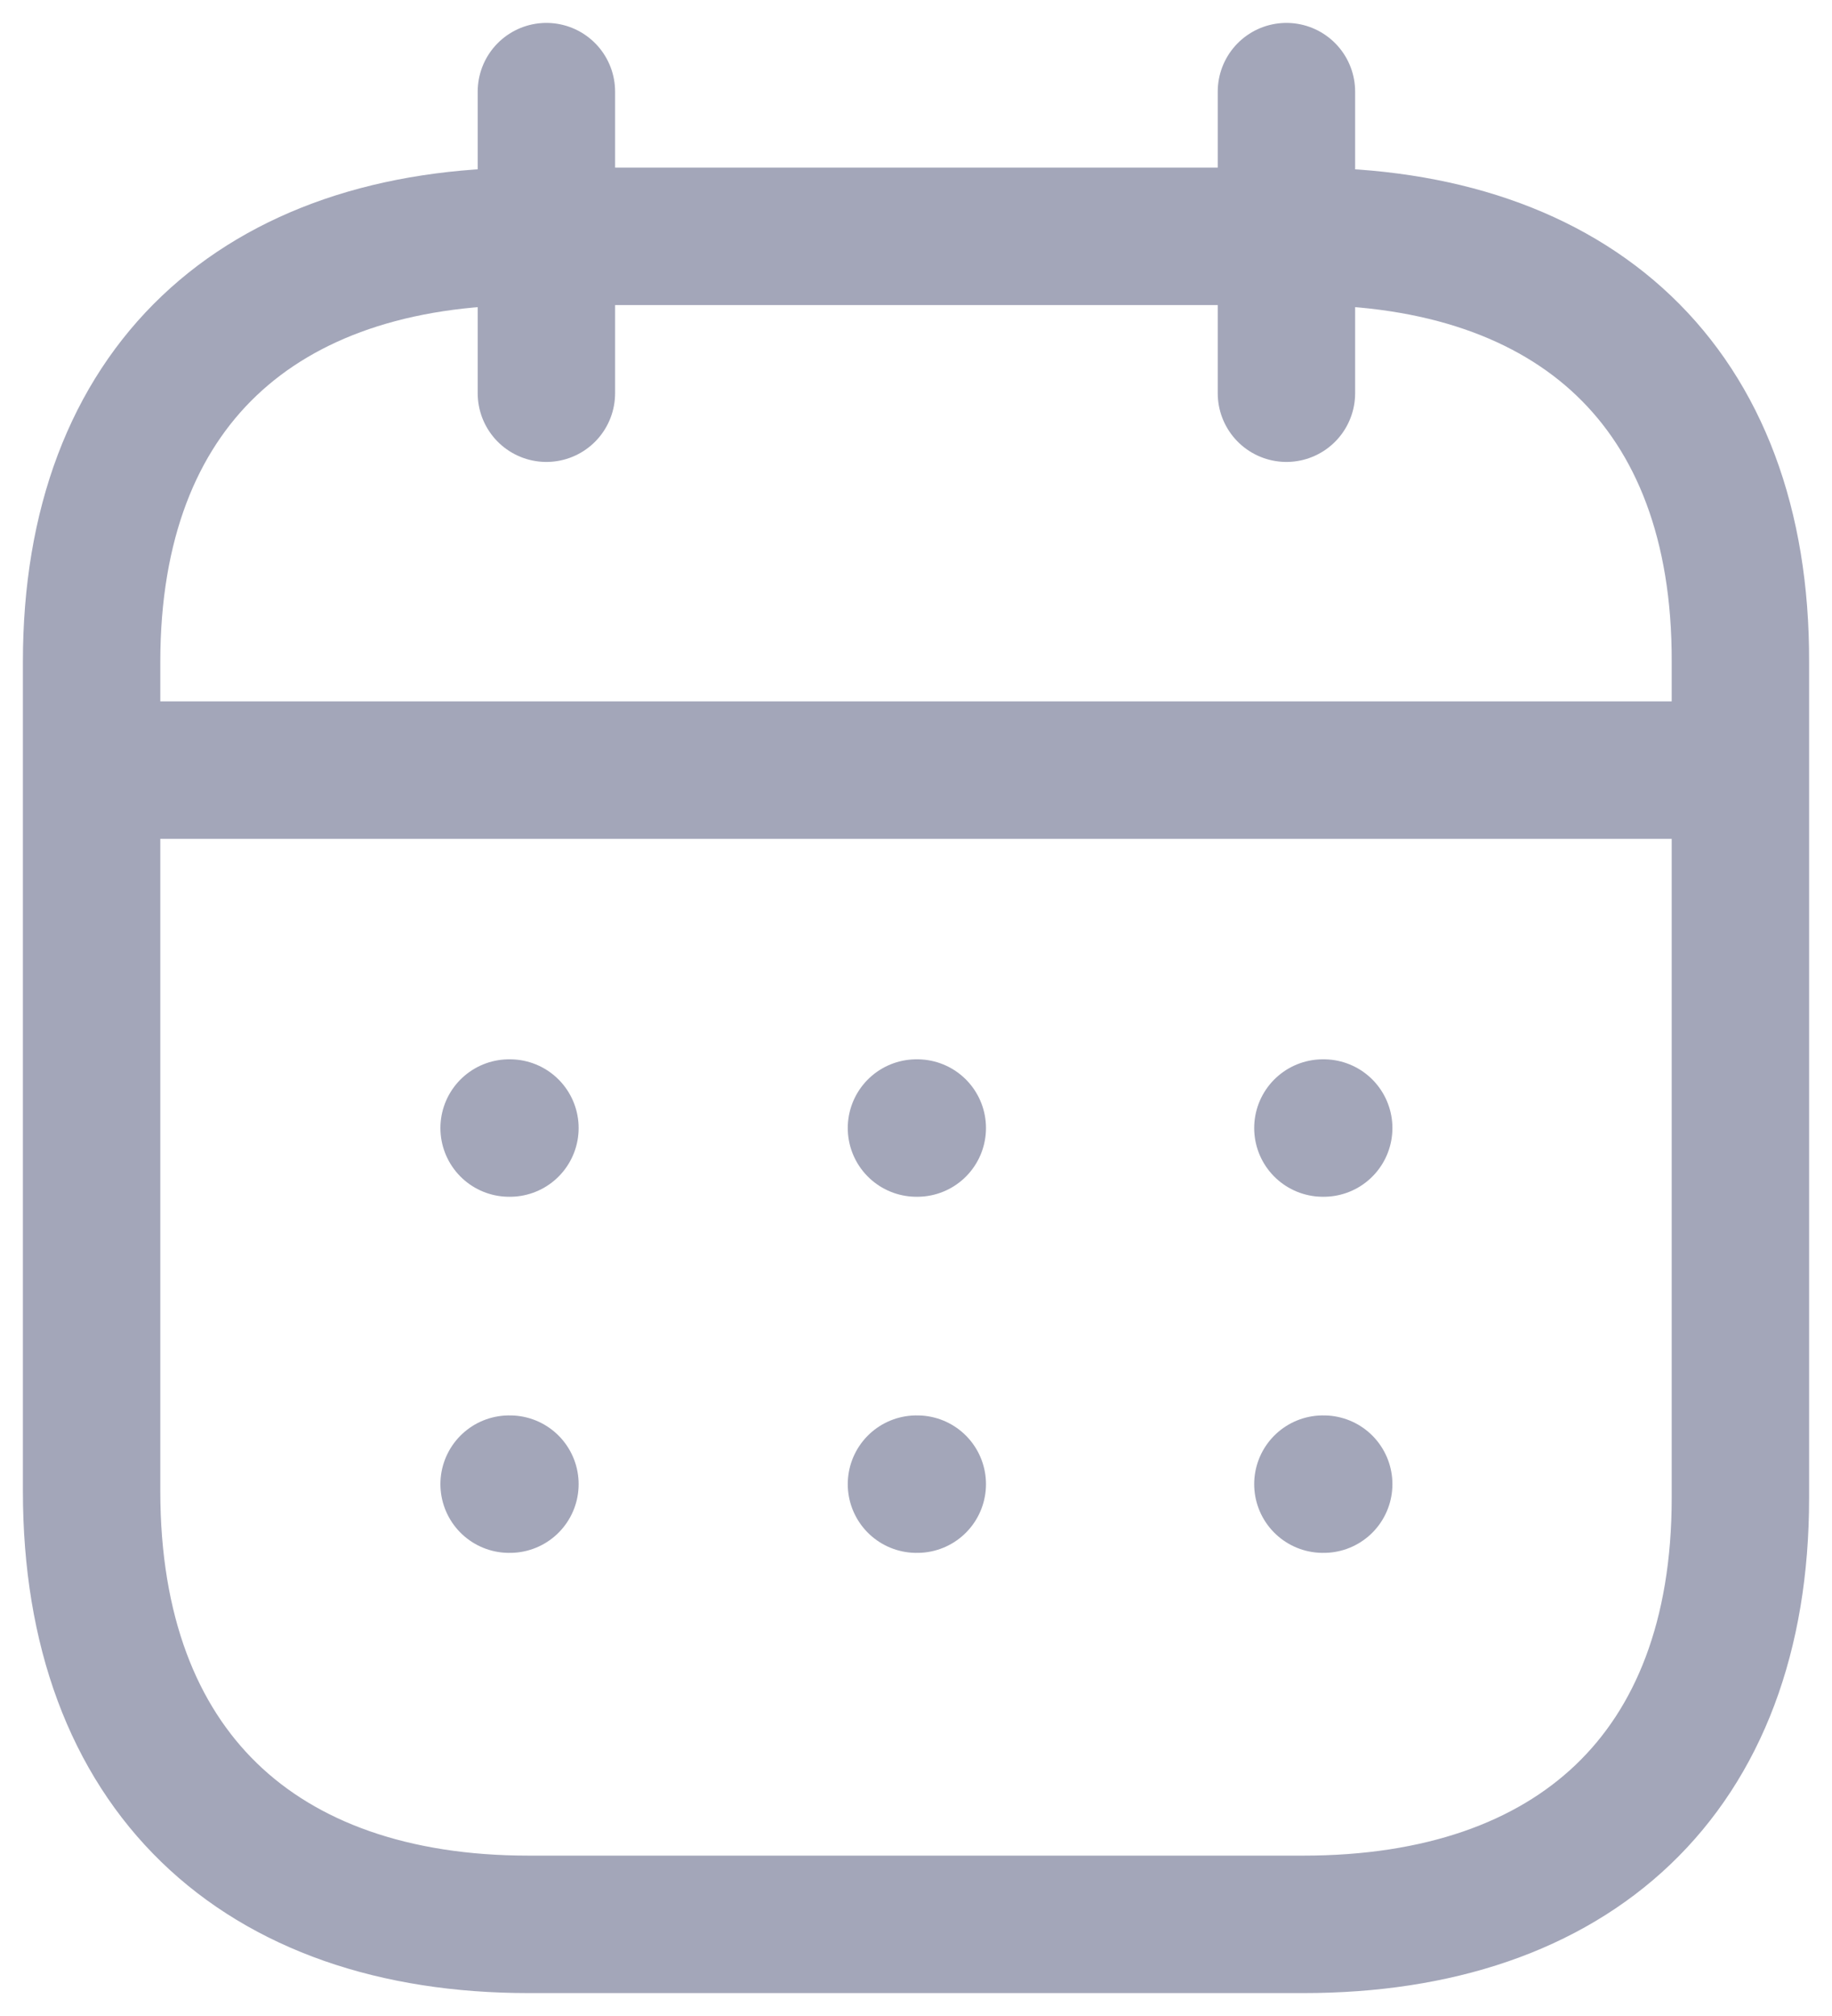 <svg width="20" height="22" viewBox="0 0 20 22" fill="none" xmlns="http://www.w3.org/2000/svg">
    <path d="M1.093 8.404H18.916" stroke="#a3a6b9" stroke-width="1.5" stroke-linecap="round"
          stroke-linejoin="round"/>
    <path d="M14.442 12.31H14.451" stroke="#a3a6b9" stroke-width="1.5" stroke-linecap="round"
          stroke-linejoin="round"/>
    <path d="M10.005 12.31H10.014" stroke="#a3a6b9" stroke-width="1.5" stroke-linecap="round"
          stroke-linejoin="round"/>
    <path d="M5.558 12.31H5.567" stroke="#a3a6b9" stroke-width="1.5" stroke-linecap="round"
          stroke-linejoin="round"/>
    <path d="M14.442 16.196H14.451" stroke="#a3a6b9" stroke-width="1.5" stroke-linecap="round"
          stroke-linejoin="round"/>
    <path d="M10.005 16.196H10.014" stroke="#a3a6b9" stroke-width="1.5" stroke-linecap="round"
          stroke-linejoin="round"/>
    <path d="M5.558 16.196H5.567" stroke="#a3a6b9" stroke-width="1.5" stroke-linecap="round"
          stroke-linejoin="round"/>
    <path d="M14.044 1V4.291" stroke="#a3a6b9" stroke-width="1.5" stroke-linecap="round" stroke-linejoin="round"/>
    <path d="M5.965 1V4.291" stroke="#a3a6b9" stroke-width="1.5" stroke-linecap="round" stroke-linejoin="round"/>
    <path fill-rule="evenodd" clip-rule="evenodd"
          d="M14.238 2.579H5.771C2.834 2.579 1 4.215 1 7.222V16.272C1 19.326 2.834 21 5.771 21H14.229C17.175 21 19 19.355 19 16.348V7.222C19.009 4.215 17.184 2.579 14.238 2.579Z"
          stroke="#a3a6b9" stroke-width="1.5" stroke-linecap="round" stroke-linejoin="round"/>
</svg>
